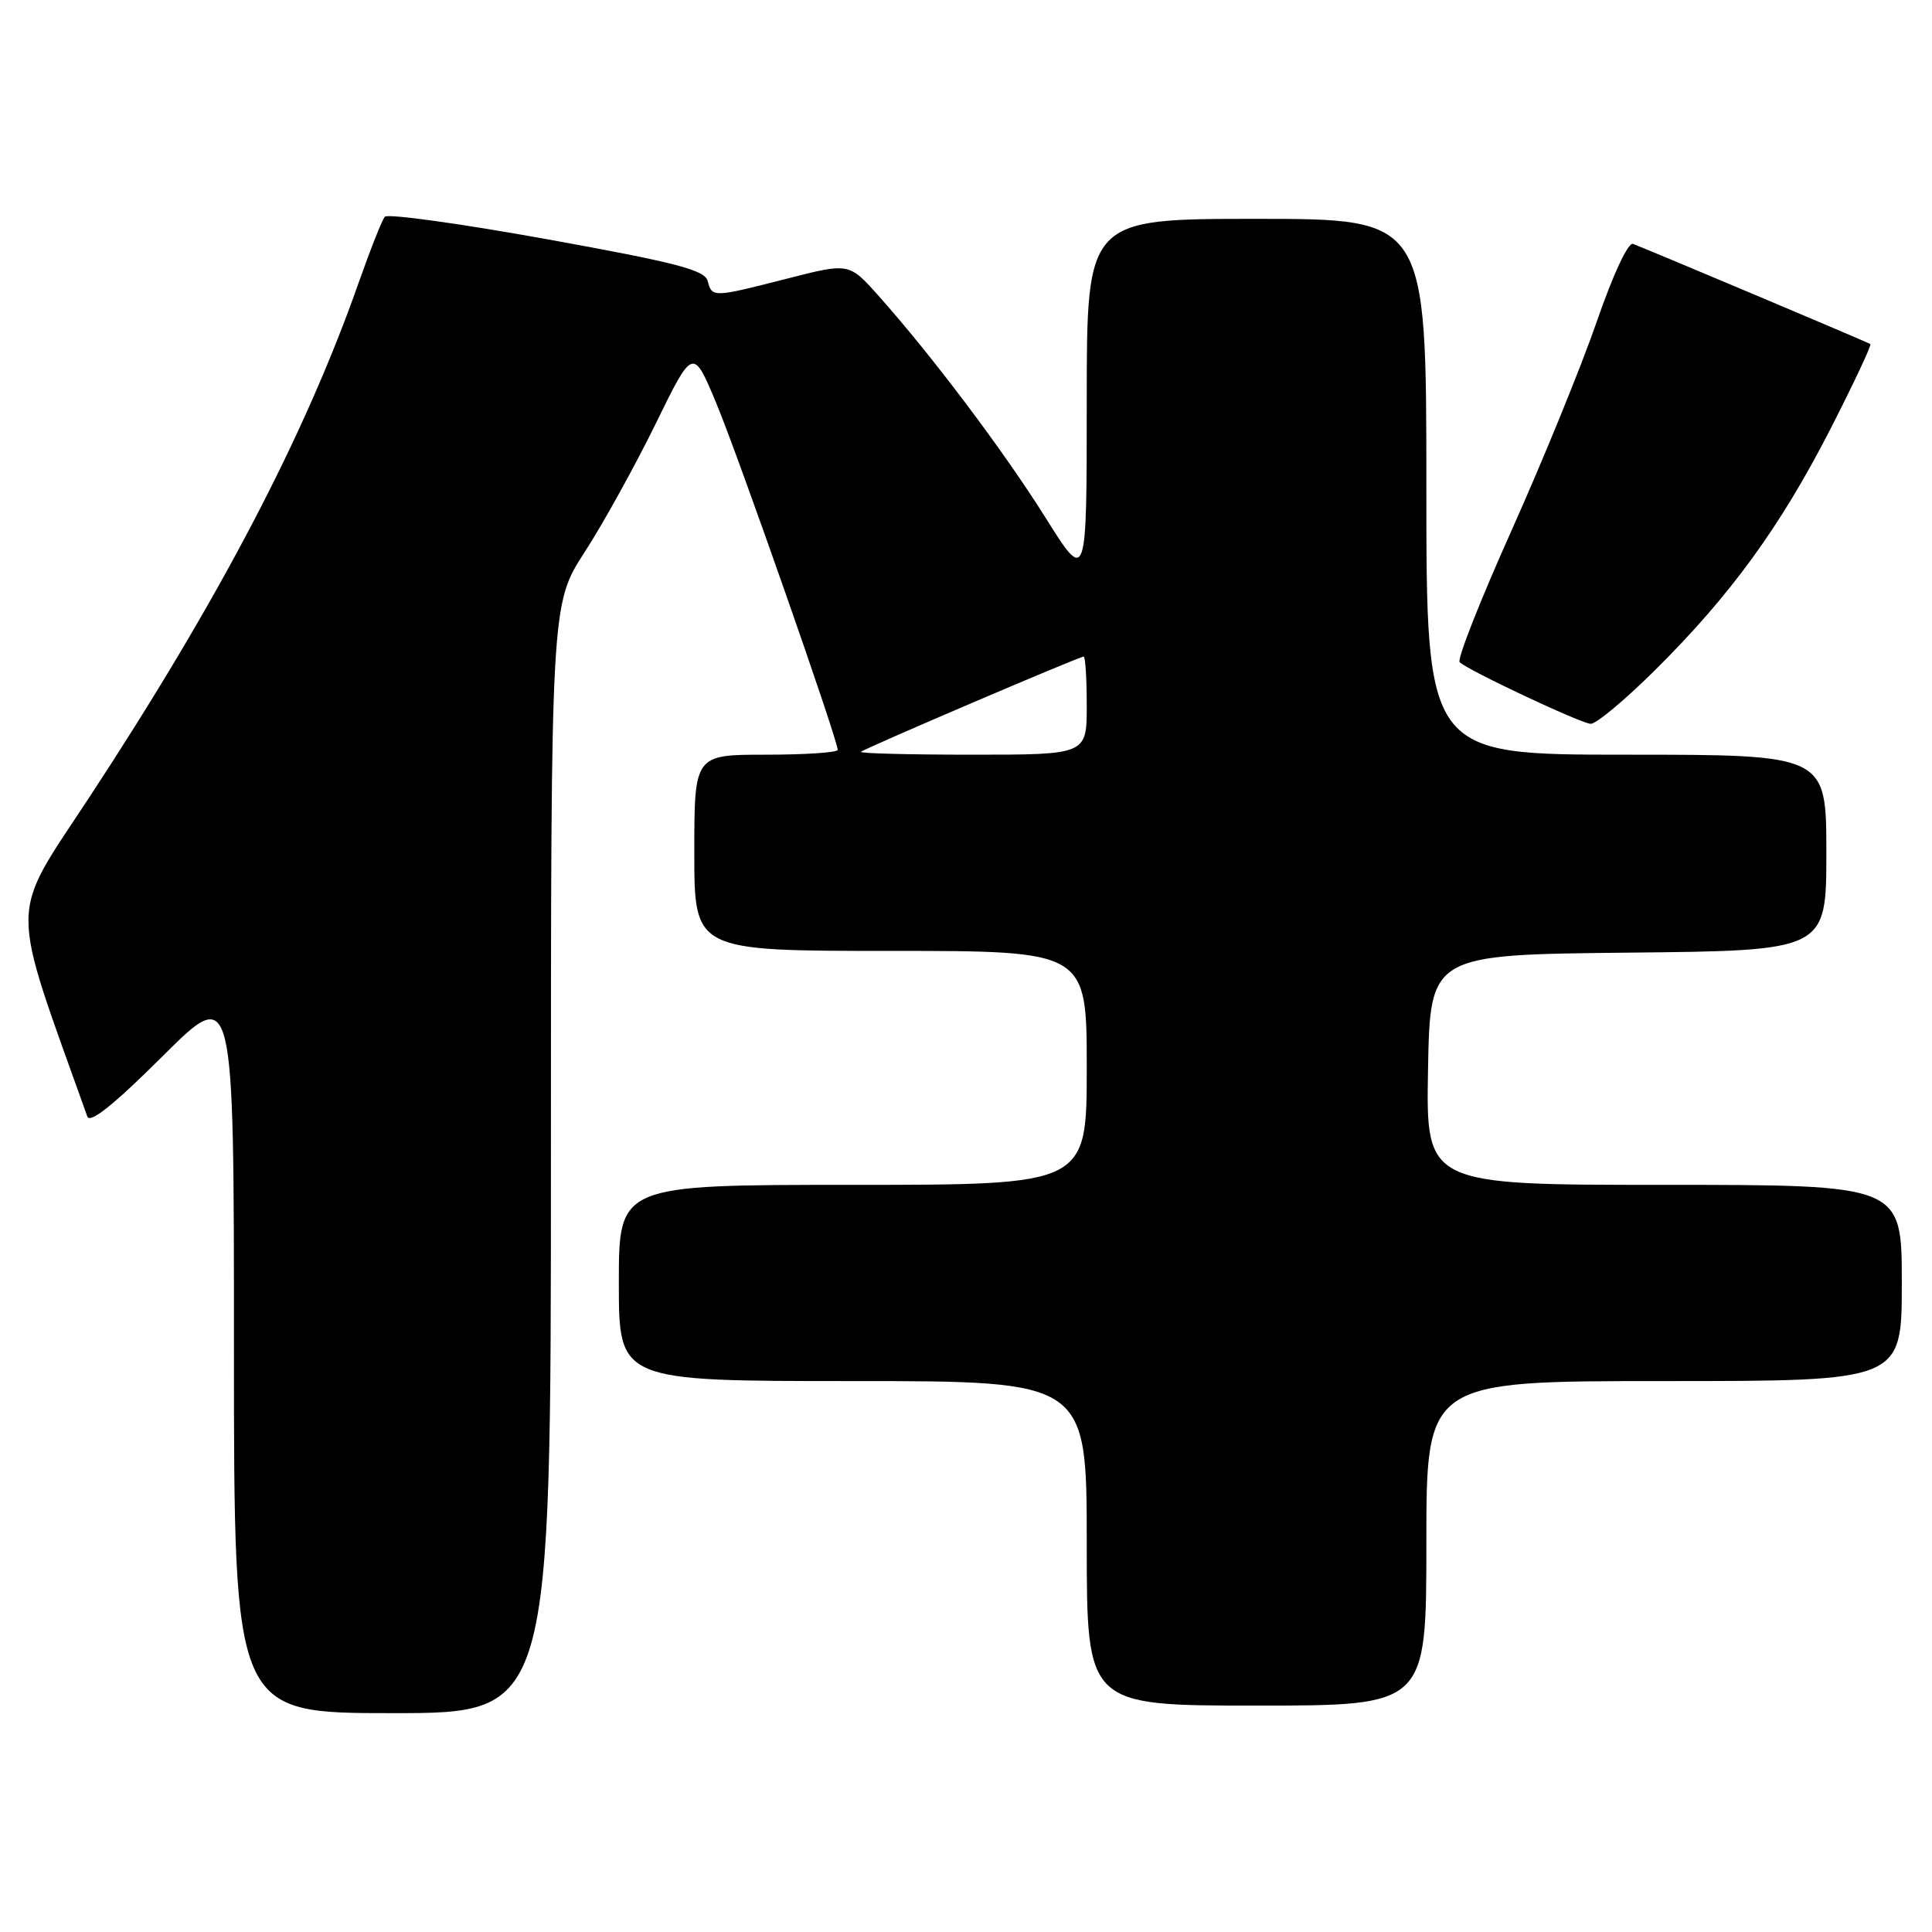 <?xml version="1.0" encoding="UTF-8" standalone="no"?>
<!DOCTYPE svg PUBLIC "-//W3C//DTD SVG 1.1//EN" "http://www.w3.org/Graphics/SVG/1.1/DTD/svg11.dtd" >
<svg xmlns="http://www.w3.org/2000/svg" xmlns:xlink="http://www.w3.org/1999/xlink" version="1.1" viewBox="0 0 256 256">
 <g >
 <path fill="currentColor"
d=" M 73.00 153.53 C 73.00 80.06 73.00 80.06 77.48 73.14 C 79.94 69.34 84.17 61.68 86.89 56.13 C 91.83 46.03 91.83 46.03 94.94 53.50 C 97.91 60.64 111.00 98.01 111.00 99.36 C 111.00 99.71 106.72 100.00 101.50 100.00 C 92.00 100.00 92.00 100.00 92.00 113.00 C 92.00 126.00 92.00 126.00 118.00 126.00 C 144.00 126.00 144.00 126.00 144.00 141.50 C 144.00 157.00 144.00 157.00 113.00 157.00 C 82.00 157.00 82.00 157.00 82.00 170.00 C 82.00 183.00 82.00 183.00 113.00 183.00 C 144.00 183.00 144.00 183.00 144.00 204.50 C 144.00 226.00 144.00 226.00 166.50 226.00 C 189.00 226.00 189.00 226.00 189.00 204.50 C 189.00 183.00 189.00 183.00 220.50 183.00 C 252.00 183.00 252.00 183.00 252.00 170.00 C 252.00 157.00 252.00 157.00 220.47 157.00 C 188.95 157.00 188.95 157.00 189.22 141.75 C 189.50 126.50 189.50 126.50 215.75 126.23 C 242.00 125.97 242.00 125.97 242.00 112.98 C 242.00 100.00 242.00 100.00 215.50 100.00 C 189.00 100.00 189.00 100.00 189.00 64.50 C 189.00 29.00 189.00 29.00 166.50 29.00 C 144.00 29.00 144.00 29.00 144.00 53.15 C 144.00 77.31 144.00 77.31 138.51 68.55 C 132.94 59.68 123.44 47.07 116.38 39.16 C 112.50 34.82 112.50 34.82 104.33 36.91 C 94.44 39.44 94.35 39.44 93.77 37.23 C 93.39 35.78 89.63 34.80 72.49 31.70 C 61.03 29.63 51.36 28.29 50.99 28.72 C 50.62 29.15 49.06 33.10 47.51 37.50 C 40.38 57.77 29.04 79.43 11.87 105.59 C 1.11 121.99 1.13 118.69 11.57 147.94 C 11.92 148.92 15.06 146.41 21.54 139.96 C 31.00 130.54 31.00 130.54 31.00 178.77 C 31.00 227.00 31.00 227.00 52.00 227.00 C 73.00 227.00 73.00 227.00 73.00 153.53 Z  M 219.35 88.75 C 229.34 78.83 235.92 69.77 242.56 56.81 C 245.64 50.77 248.02 45.72 247.83 45.59 C 247.54 45.37 219.26 33.44 216.39 32.32 C 215.74 32.07 213.75 36.33 211.57 42.64 C 209.53 48.55 204.46 60.97 200.31 70.24 C 196.15 79.51 193.05 87.38 193.41 87.74 C 194.47 88.80 209.38 95.82 210.77 95.91 C 211.47 95.96 215.33 92.74 219.35 88.75 Z  M 114.08 99.62 C 114.59 99.15 143.02 87.00 143.59 87.00 C 143.82 87.00 144.00 89.92 144.00 93.50 C 144.00 100.00 144.00 100.00 128.83 100.00 C 120.49 100.00 113.85 99.83 114.08 99.62 Z "/>
</g>
</svg>